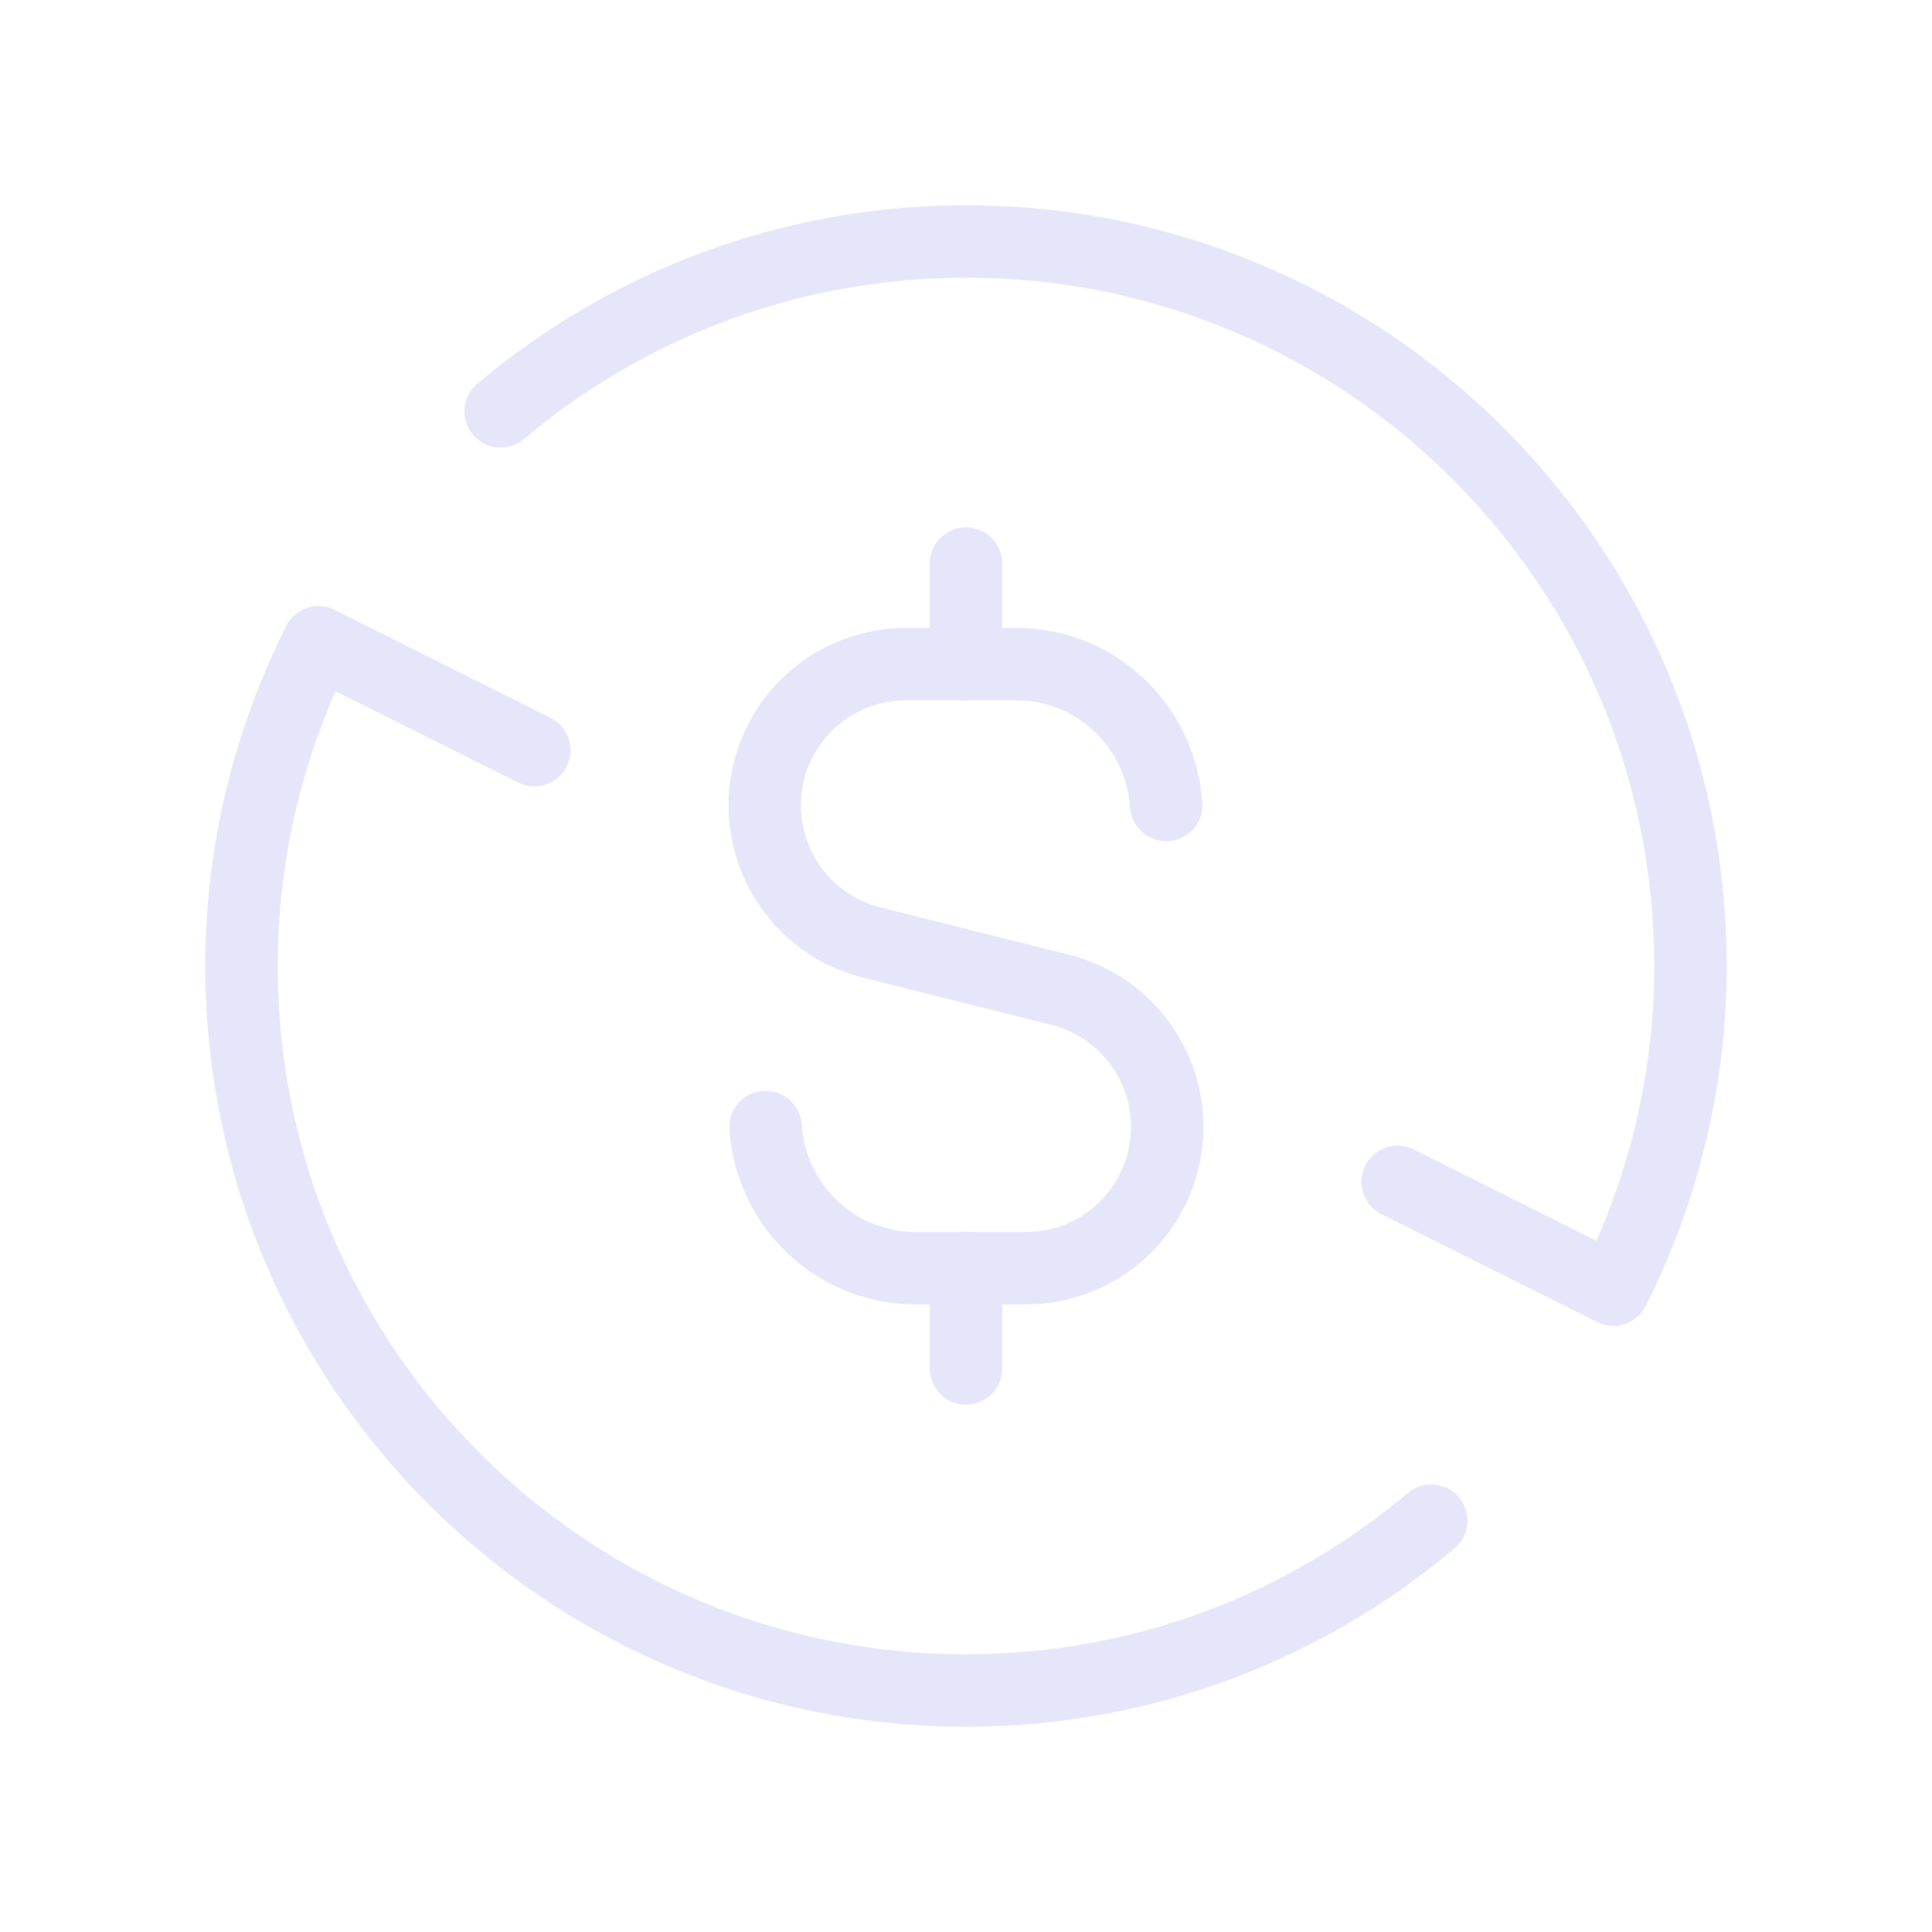 <svg width="40" height="40" viewBox="0 0 40 40" fill="none" xmlns="http://www.w3.org/2000/svg">
<path d="M10.366 8.517C12.97 6.323 16.328 5 20 5C28.285 5 34.999 11.715 34.999 20C34.999 22.412 34.416 24.683 33.404 26.702L28.936 24.468" stroke="#E6E6FA" stroke-width="1.5" stroke-linecap="round" stroke-linejoin="round"/>
<path d="M29.633 31.483C27.03 33.677 23.672 35 20 35C11.715 35 5 28.283 5 20C5 17.588 5.583 15.317 6.595 13.298L11.063 15.532" stroke="#E6E6FA" stroke-width="1.5" stroke-linecap="round" stroke-linejoin="round"/>
<path d="M20 11.667V13.75" stroke="#E6E6FA" stroke-width="1.5" stroke-linecap="round" stroke-linejoin="round"/>
<path d="M20 28.333V26.25" stroke="#E6E6FA" stroke-width="1.5" stroke-linecap="round" stroke-linejoin="round"/>
<path d="M24.145 16.667C24.036 15.04 22.695 13.75 21.041 13.75H18.758C17.141 13.75 15.833 15.06 15.833 16.675C15.833 18.017 16.746 19.187 18.046 19.513L21.951 20.493C23.253 20.82 24.165 21.99 24.165 23.332C24.165 24.948 22.855 26.257 21.24 26.257H18.956C17.3 26.257 15.958 24.963 15.851 23.333" stroke="#E6E6FA" stroke-width="1.5" stroke-linecap="round" stroke-linejoin="round"/>
</svg>
